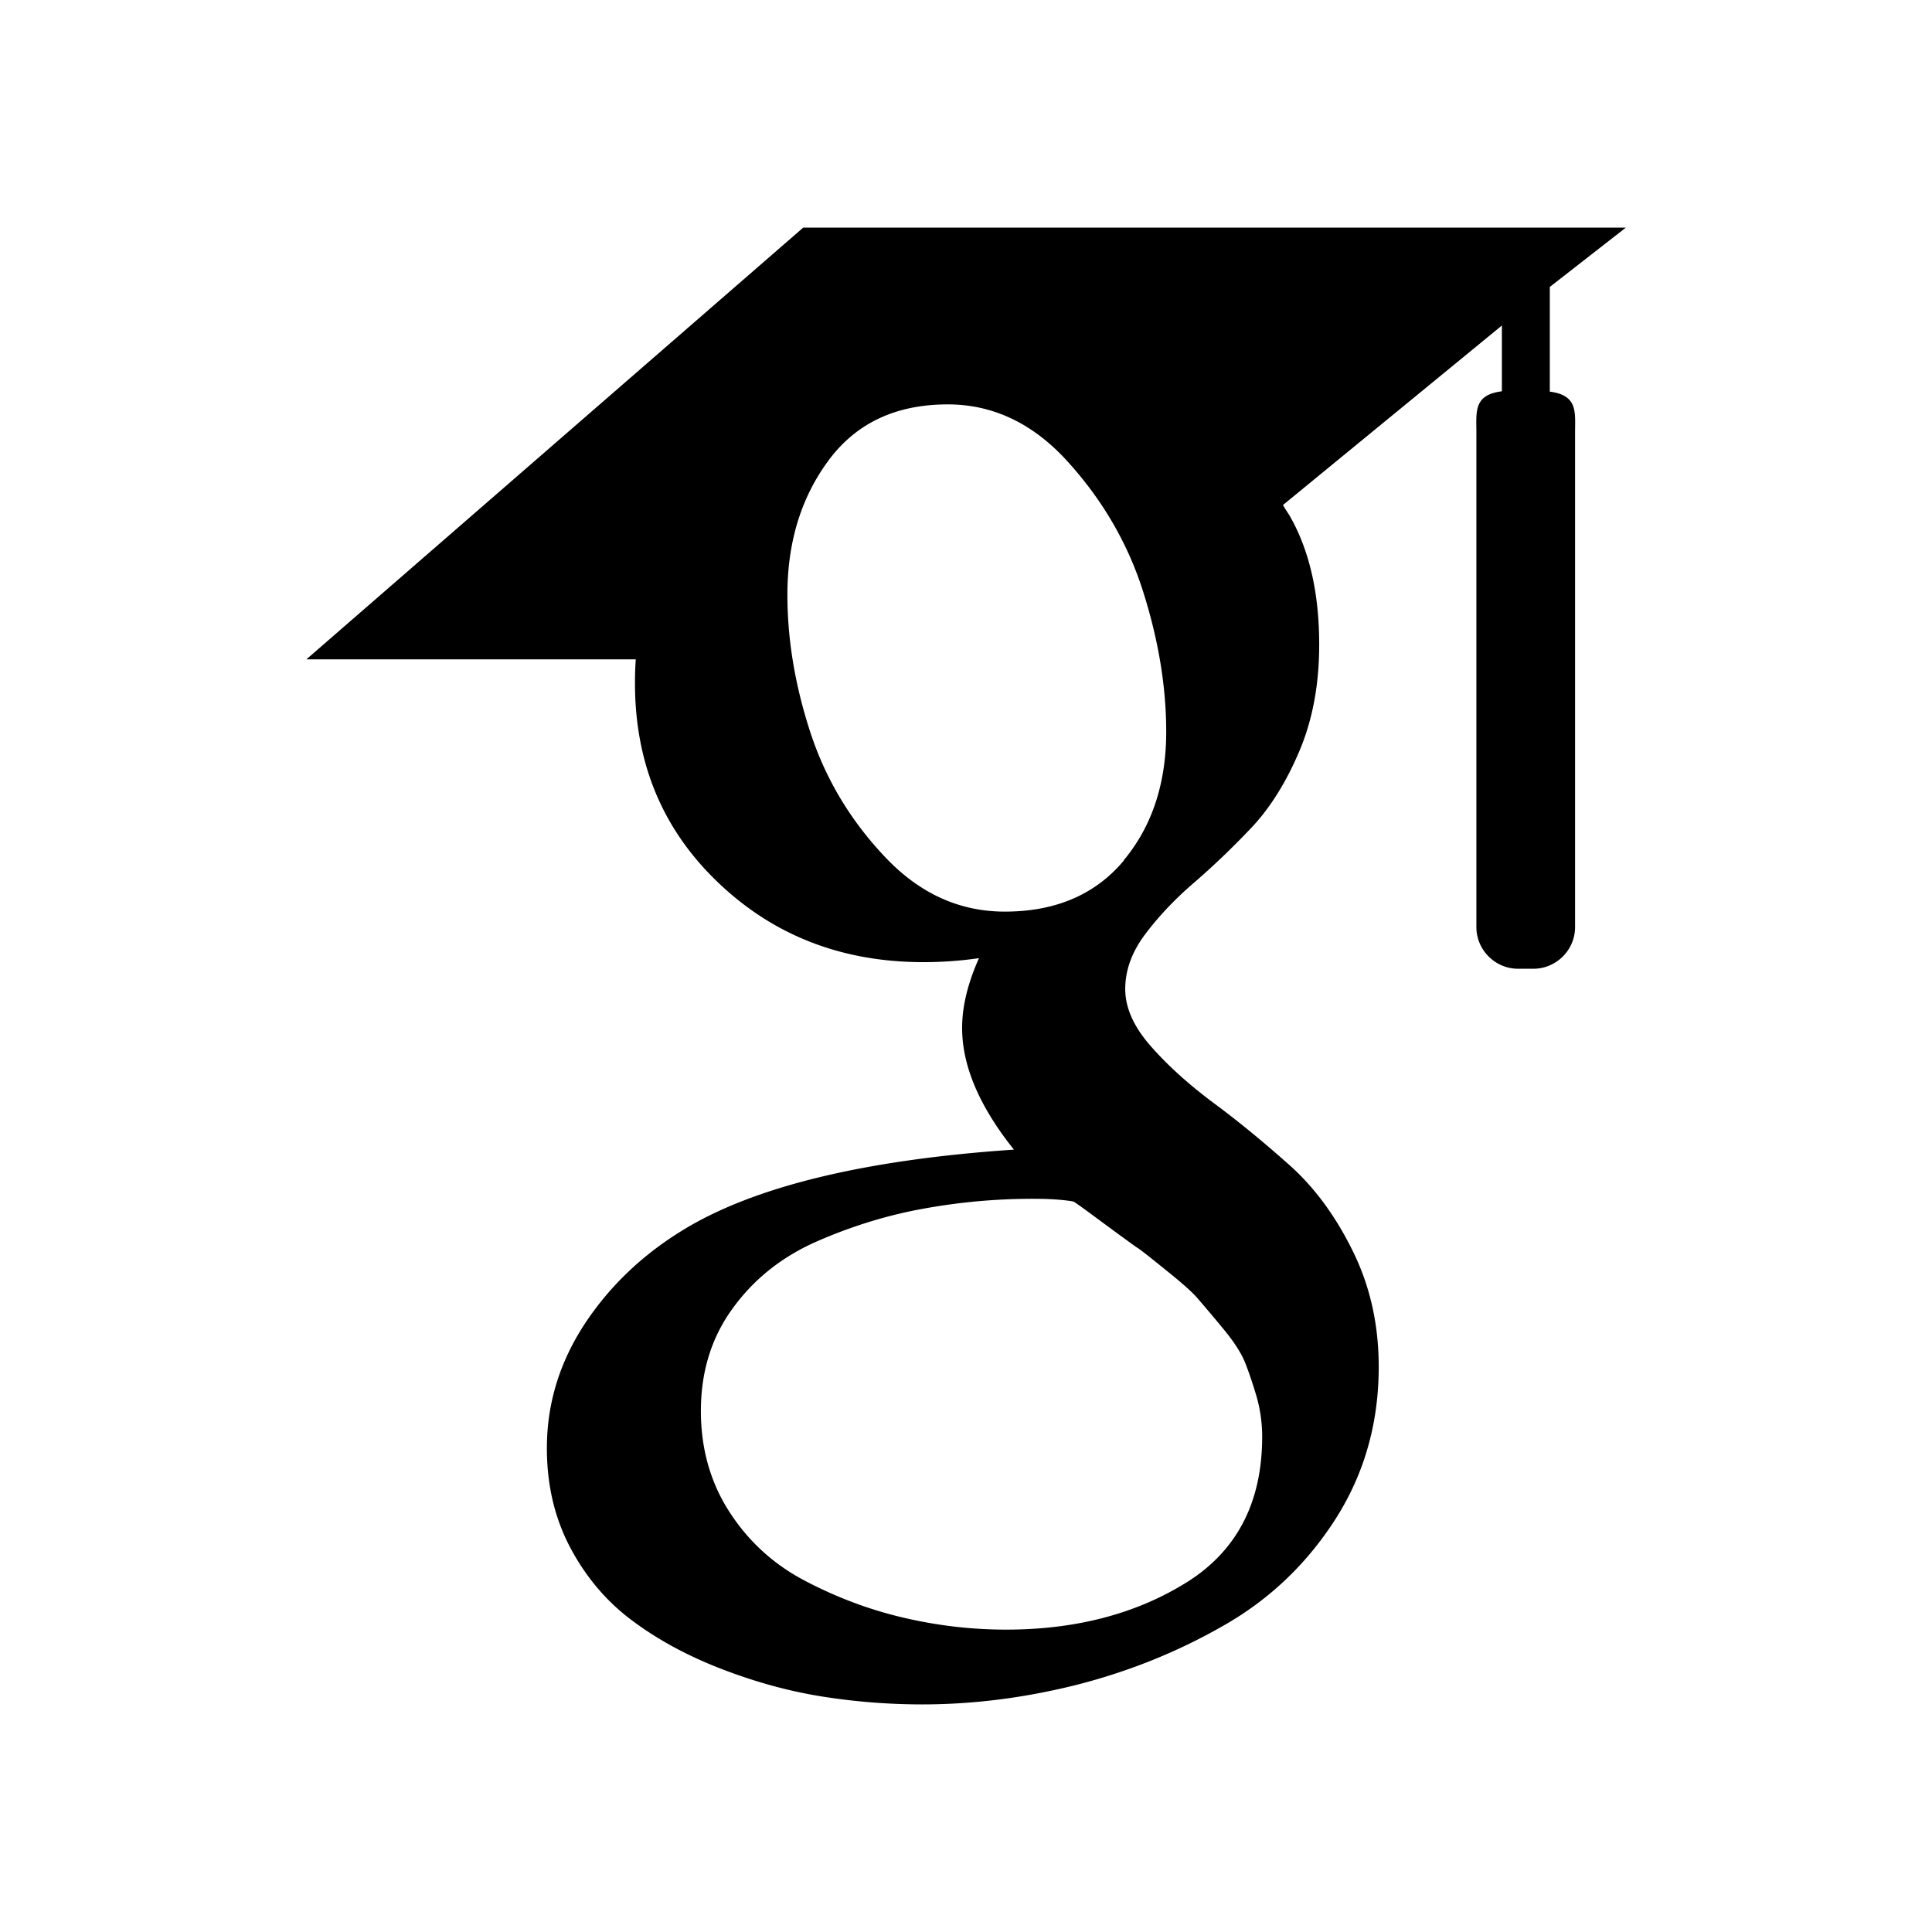<?xml version="1.0" encoding="UTF-8" standalone="no"?>
<svg
   width="24px"
   height="24px"
   stroke-width="1.5"
   viewBox="0 0 24 24"
   fill="none"
   color="#000000"
   version="1.1"
   id="svg8"
   sodipodi:docname="google-scholar-solid.svg"
   inkscape:version="1.2.2 (b0a8486, 2022-12-01)"
   xmlns:inkscape="http://www.inkscape.org/namespaces/inkscape"
   xmlns:sodipodi="http://sodipodi.sourceforge.net/DTD/sodipodi-0.dtd"
   xmlns="http://www.w3.org/2000/svg"
   xmlns:svg="http://www.w3.org/2000/svg">
  <defs
     id="defs12" />
  <sodipodi:namedview
     id="namedview10"
     pagecolor="#ffffff"
     bordercolor="#000000"
     borderopacity="0.25"
     inkscape:showpageshadow="2"
     inkscape:pageopacity="0.0"
     inkscape:pagecheckerboard="0"
     inkscape:deskcolor="#d1d1d1"
     showgrid="false"
     showguides="false"
     inkscape:zoom="23.833469"
     inkscape:cx="10.258683"
     inkscape:cy="9.5034424"
     inkscape:window-width="1792"
     inkscape:window-height="989"
     inkscape:window-x="0"
     inkscape:window-y="25"
     inkscape:window-maximized="0"
     inkscape:current-layer="svg8" />
  <g
     id="g7617"
     transform="translate(-0.313,0.021)">
    <g
       id="g9868"
       transform="matrix(1.414,0,0,1.414,-4.402,-5.191)"
       style="fill:#000000;fill-opacity:1;stroke:none">
      <path
         fill="currentColor"
         d="M 16.95,7.097 V 6.177 l 0.668,-0.521 h -7.227 L 6.026,9.449 H 8.92 a 2.782,2.782 0 0 0 -0.007,0.21 c 0,0.704 0.244,1.287 0.732,1.752 0.488,0.466 1.09,0.698 1.802,0.698 0.166,0 0.329,-0.012 0.488,-0.035 -0.098,0.22 -0.148,0.423 -0.148,0.613 0,0.334 0.152,0.69 0.455,1.069 -1.326,0.09 -2.3,0.329 -2.921,0.715 -0.356,0.22 -0.642,0.497 -0.858,0.829 -0.216,0.335 -0.324,0.693 -0.324,1.08 0,0.326 0.07,0.62 0.21,0.881 0.14,0.261 0.324,0.475 0.551,0.641 0.227,0.168 0.489,0.308 0.785,0.421 0.295,0.113 0.588,0.193 0.881,0.239 a 5.645,5.645 0 0 0 0.869,0.068 c 0.455,0 0.911,-0.059 1.37,-0.175 0.458,-0.118 0.888,-0.292 1.29,-0.524 0.401,-0.23 0.727,-0.544 0.977,-0.937 0.25,-0.395 0.375,-0.838 0.375,-1.329 0,-0.372 -0.076,-0.711 -0.228,-1.018 -0.151,-0.307 -0.336,-0.559 -0.556,-0.755 -0.22,-0.196 -0.439,-0.377 -0.659,-0.54 -0.22,-0.164 -0.405,-0.329 -0.556,-0.501 -0.152,-0.171 -0.228,-0.34 -0.228,-0.506 0,-0.166 0.059,-0.327 0.176,-0.482 0.117,-0.156 0.259,-0.306 0.426,-0.45 0.167,-0.144 0.334,-0.303 0.5,-0.478 0.166,-0.174 0.309,-0.4 0.426,-0.676 0.118,-0.276 0.176,-0.589 0.176,-0.938 0,-0.455 -0.086,-0.827 -0.255,-1.126 -0.02,-0.035 -0.041,-0.061 -0.063,-0.102 l 1.923,-1.577 v 0.578 c -0.25,0.031 -0.224,0.181 -0.224,0.359 v 4.348 c 0,0.201 0.165,0.366 0.366,0.366 h 0.135 c 0.201,0 0.366,-0.165 0.366,-0.366 V 7.456 c 0,-0.178 0.026,-0.327 -0.222,-0.359 z m -3.628,7.518 c 0.039,0.025 0.125,0.094 0.261,0.204 0.137,0.11 0.23,0.192 0.279,0.251 a 14.988,14.988 0 0 1 0.215,0.255 c 0.095,0.114 0.159,0.213 0.193,0.295 0.034,0.084 0.068,0.185 0.103,0.302 a 1.293,1.293 0 0 1 0.05,0.357 c 0,0.576 -0.222,1.003 -0.664,1.279 -0.443,0.276 -0.972,0.415 -1.586,0.415 -0.31,0 -0.615,-0.037 -0.914,-0.108 -0.299,-0.071 -0.585,-0.18 -0.858,-0.324 C 10.128,17.397 9.909,17.196 9.743,16.939 9.576,16.681 9.492,16.384 9.492,16.052 c 0,-0.349 0.095,-0.652 0.285,-0.909 0.189,-0.258 0.437,-0.452 0.744,-0.585 0.306,-0.133 0.617,-0.228 0.931,-0.284 a 5.334,5.334 0 0 1 0.961,-0.086 c 0.151,0 0.268,0.009 0.352,0.024 0.015,0.007 0.102,0.07 0.261,0.188 0.159,0.117 0.258,0.189 0.296,0.216 z m -0.114,-3.399 c -0.25,0.299 -0.599,0.449 -1.046,0.449 -0.401,0 -0.753,-0.161 -1.056,-0.484 -0.304,-0.322 -0.521,-0.687 -0.654,-1.096 -0.133,-0.409 -0.2,-0.81 -0.2,-1.205 0,-0.463 0.122,-0.857 0.364,-1.182 0.243,-0.326 0.591,-0.489 1.045,-0.489 0.401,0 0.756,0.17 1.062,0.512 0.307,0.341 0.527,0.724 0.659,1.148 0.133,0.424 0.198,0.829 0.198,1.216 0,0.454 -0.125,0.832 -0.374,1.13 z"
         id="path2-7"
         style="fill:#000000;fill-opacity:1;stroke:none;stroke-width:0.051" />
    </g>
  </g>
</svg>
